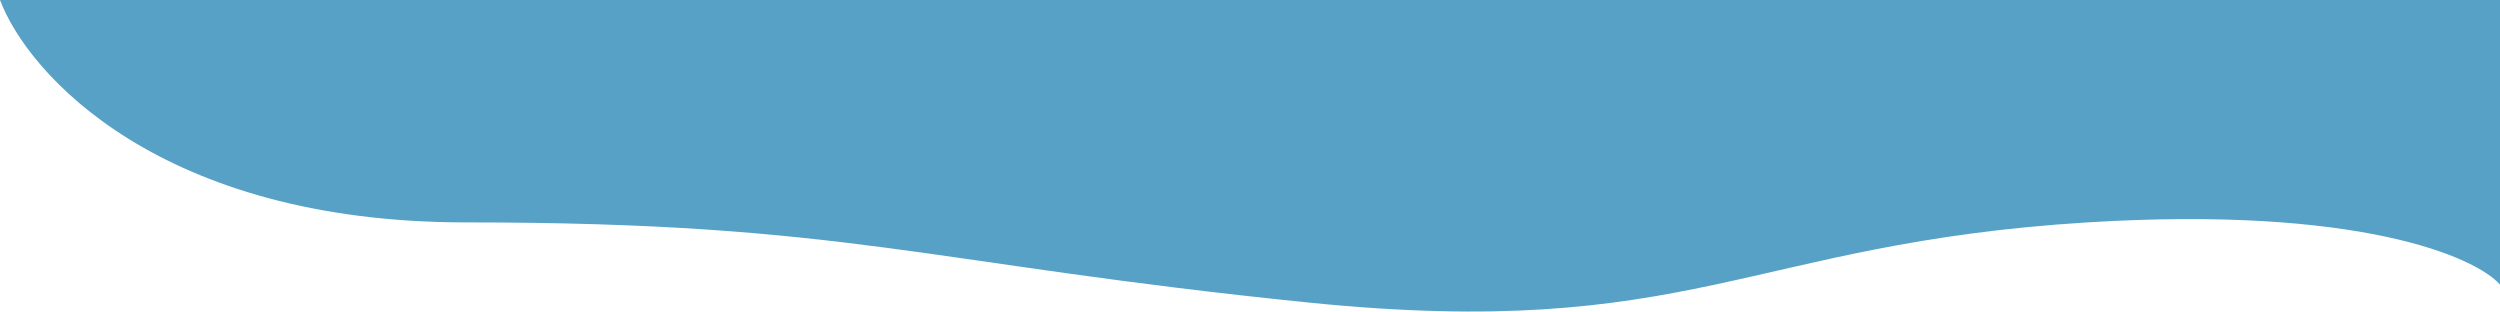 <svg width="1605" height="200" viewBox="0 0 1605 200" fill="none" xmlns="http://www.w3.org/2000/svg">
<path d="M1340.02 142.781C1514.36 131.998 1589.31 164.914 1605 182.72V0H-0C17.927 47.594 102.854 142.781 299.152 142.781C544.524 142.781 594.382 169.241 839.754 194.203C1085.13 219.164 1122.1 156.261 1340.02 142.781Z" fill="#58A1C6"/>
</svg>
